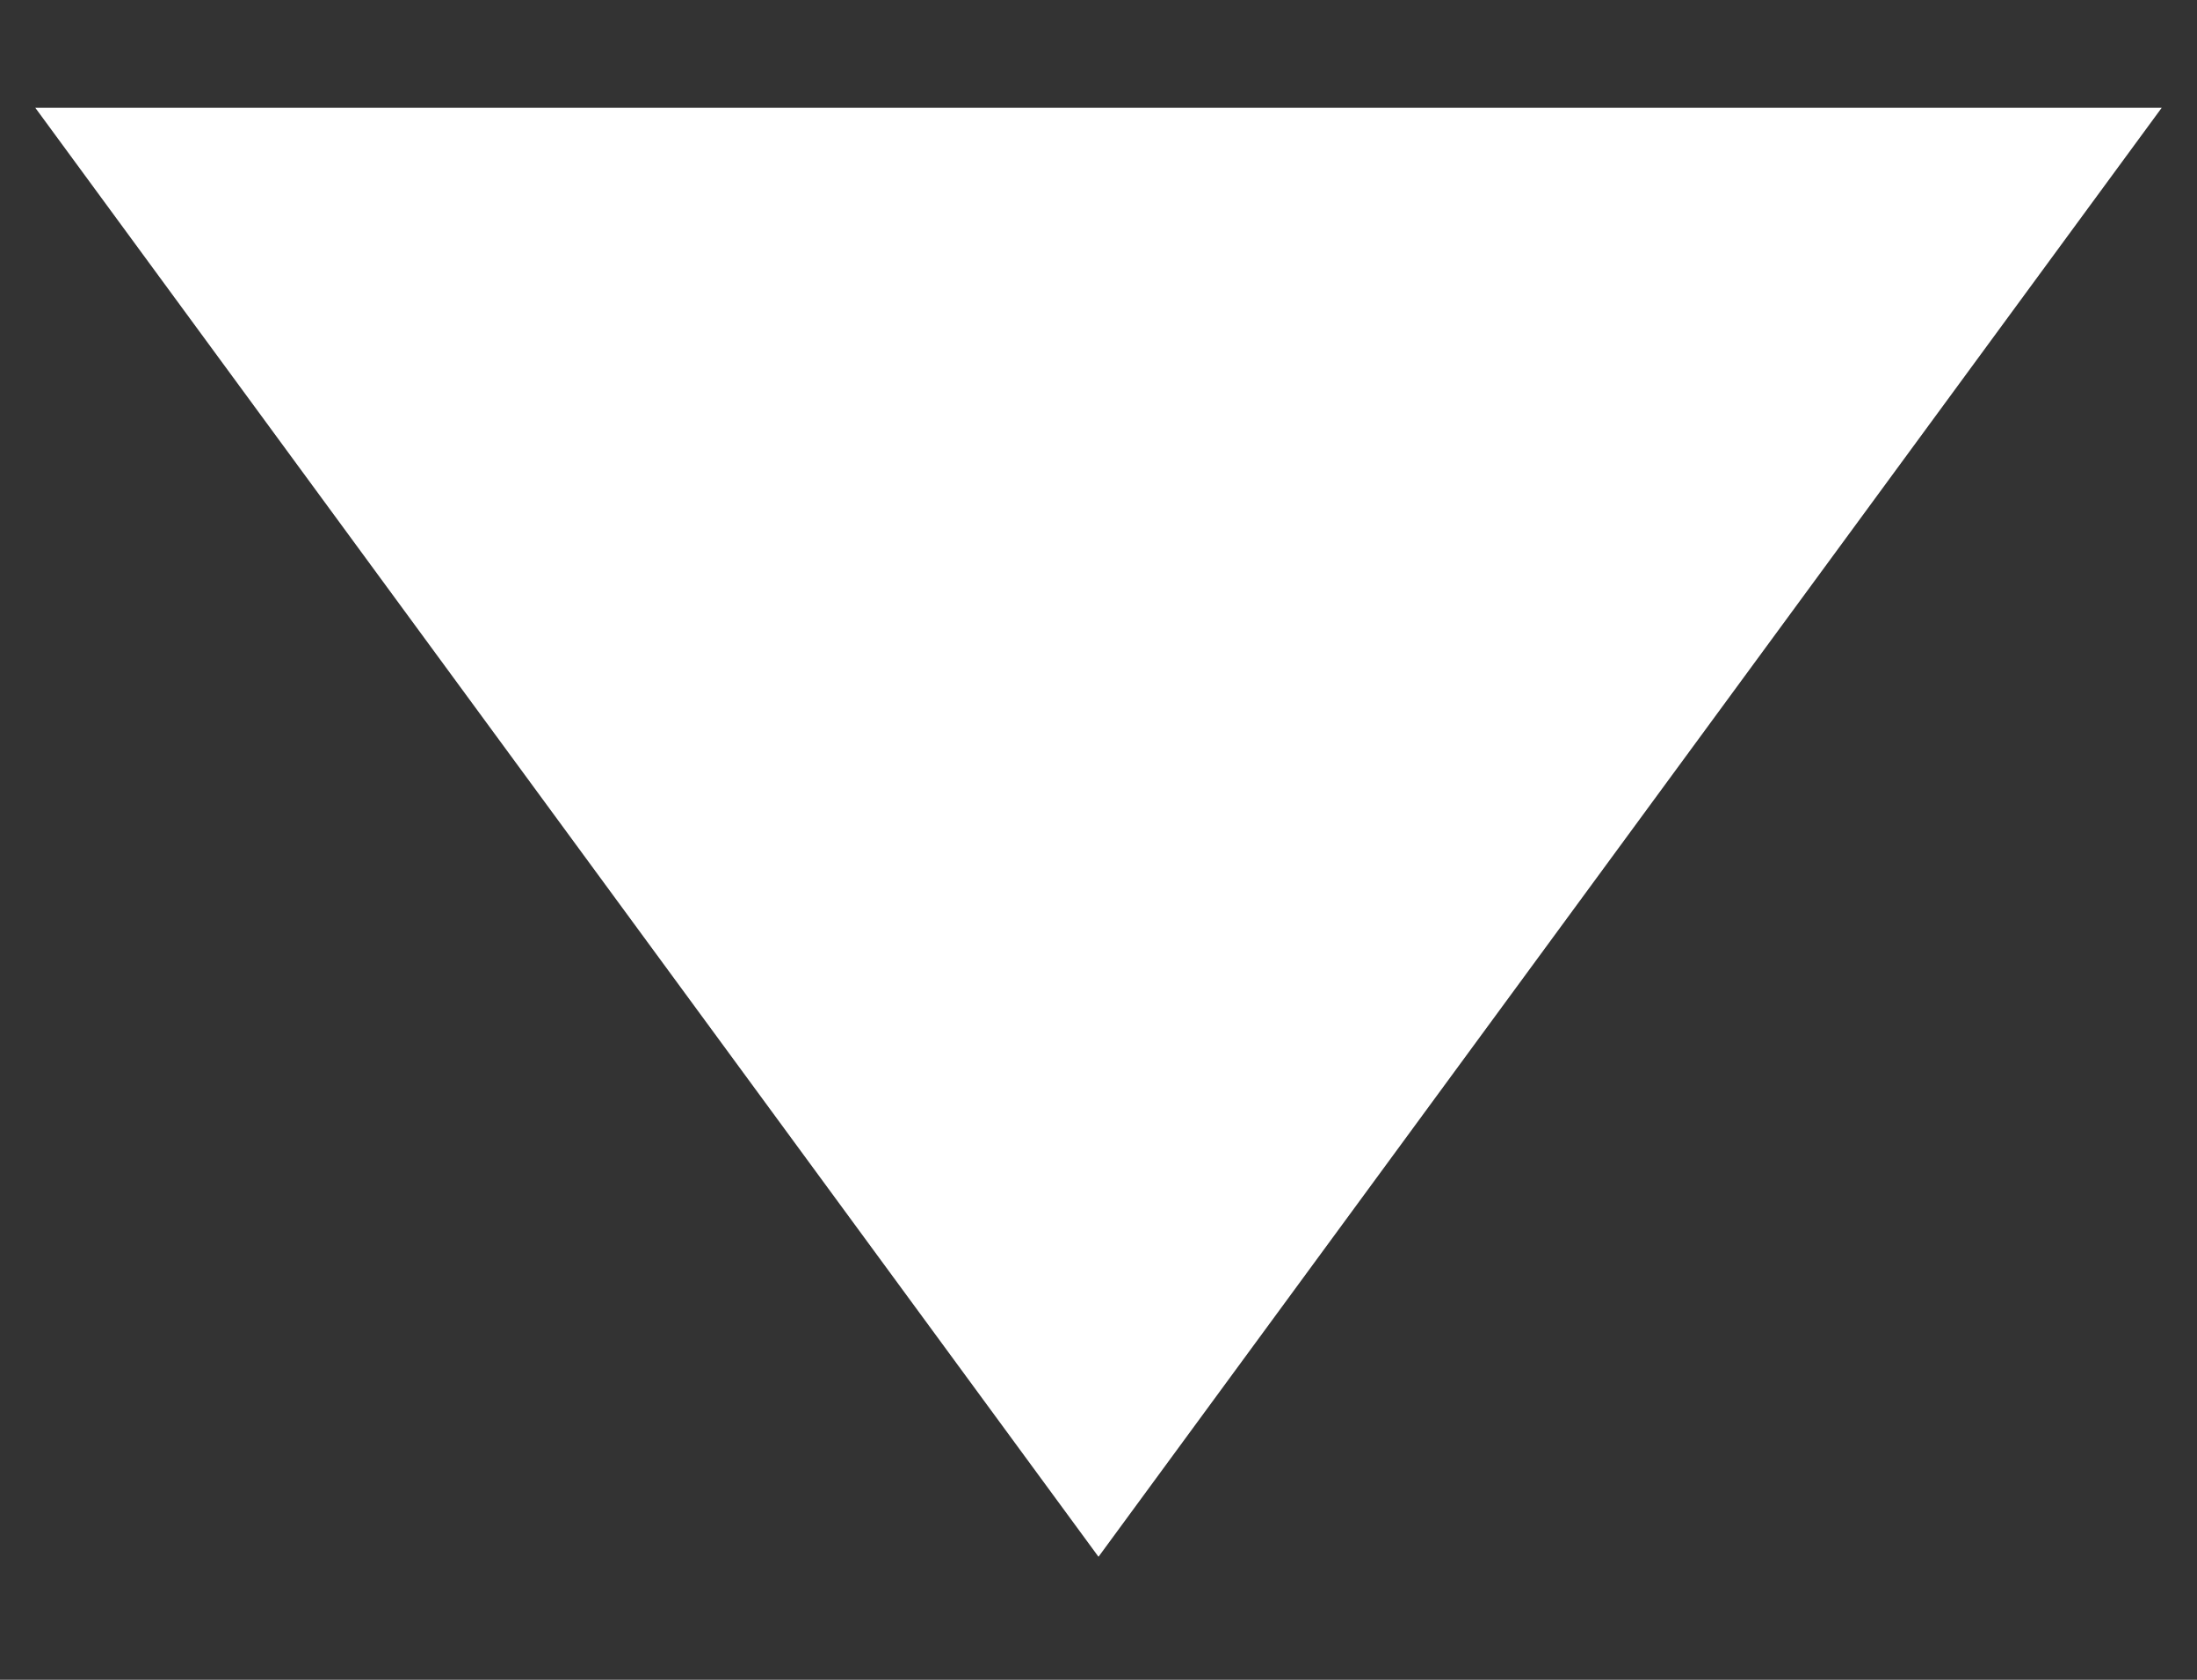 <svg width="17" height="13" viewBox="0 0 17 13" fill="none" xmlns="http://www.w3.org/2000/svg">
<rect x="0" y="0" width="17" height="13" fill="#333333" stroke="none"/>
<path d="M8.5 12.048L16.727 0.834L0.273 0.834L8.5 12.048Z" fill="white"/>
</svg>
